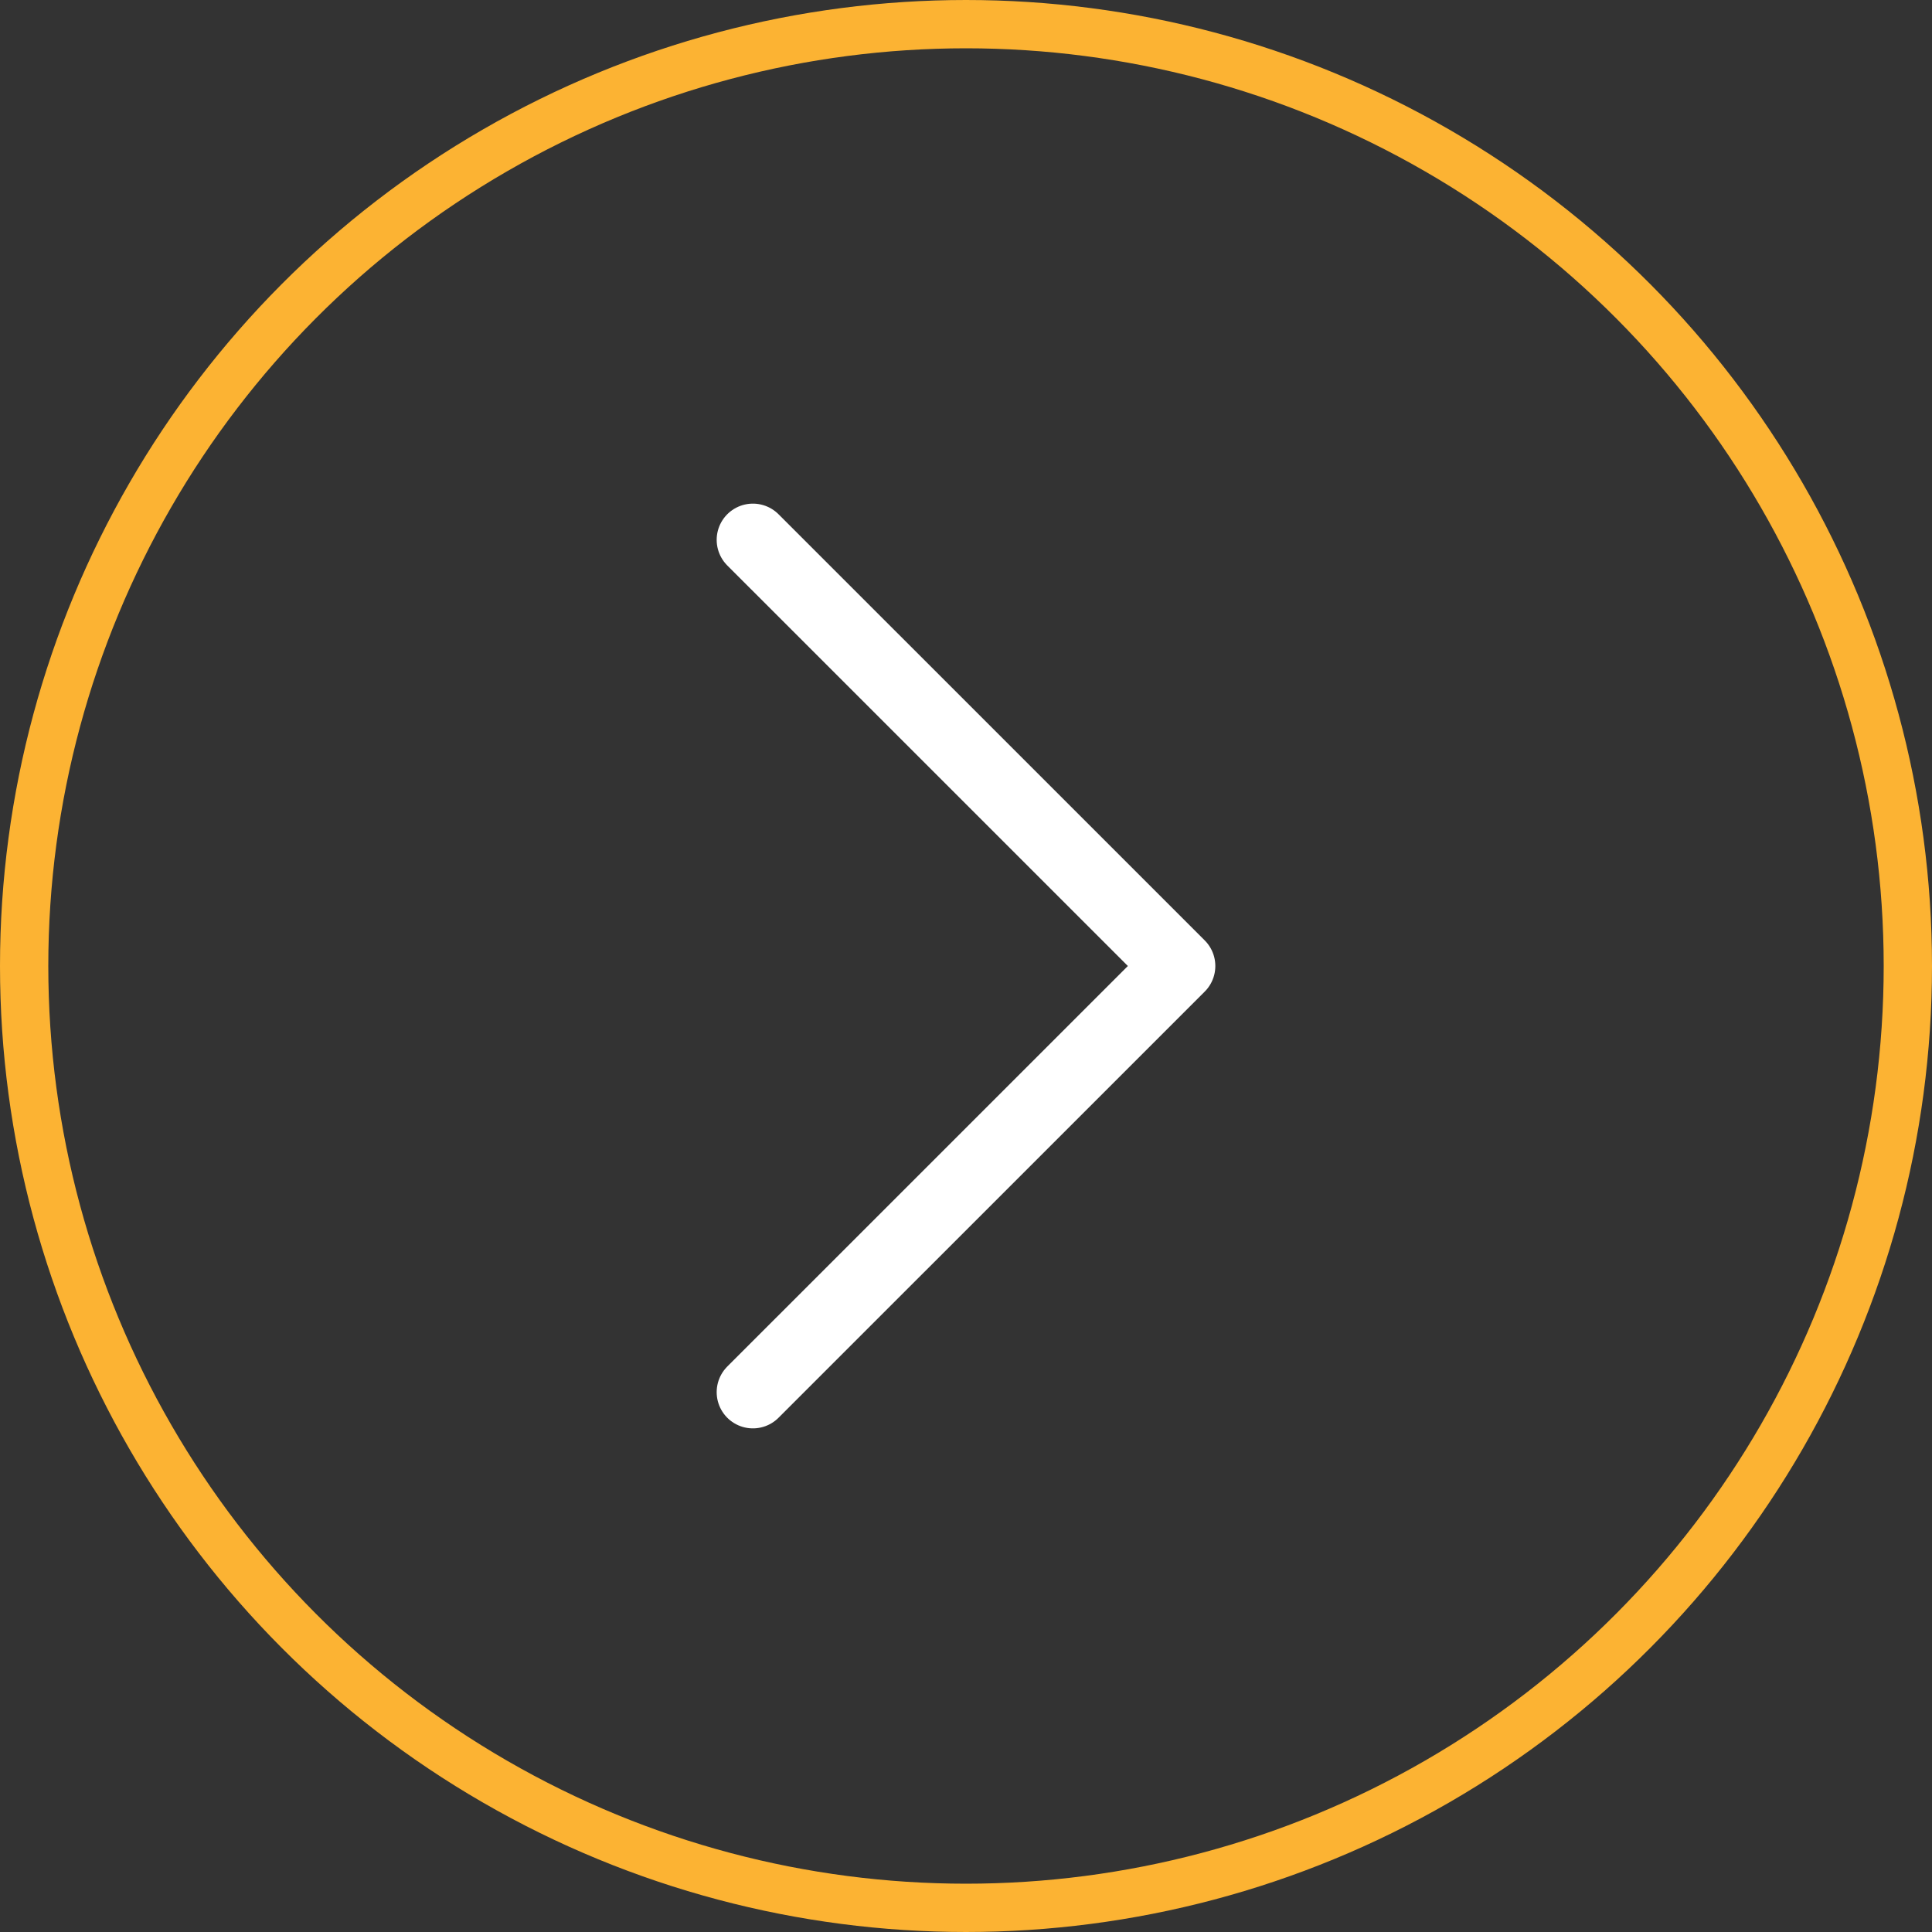 <svg width="40" height="40" viewBox="0 0 40 40" fill="none" xmlns="http://www.w3.org/2000/svg">
<rect x="0" y="0" width="40" height="40" fill="#333333" stroke="none"/>
<circle cx="20" cy="20" r="19.5" stroke="#FCB333"/>
<path d="M15.588 11.177L24.412 20L15.588 28.823" stroke="white" stroke-width="1.5" stroke-linecap="round" stroke-linejoin="round"/>
</svg>
